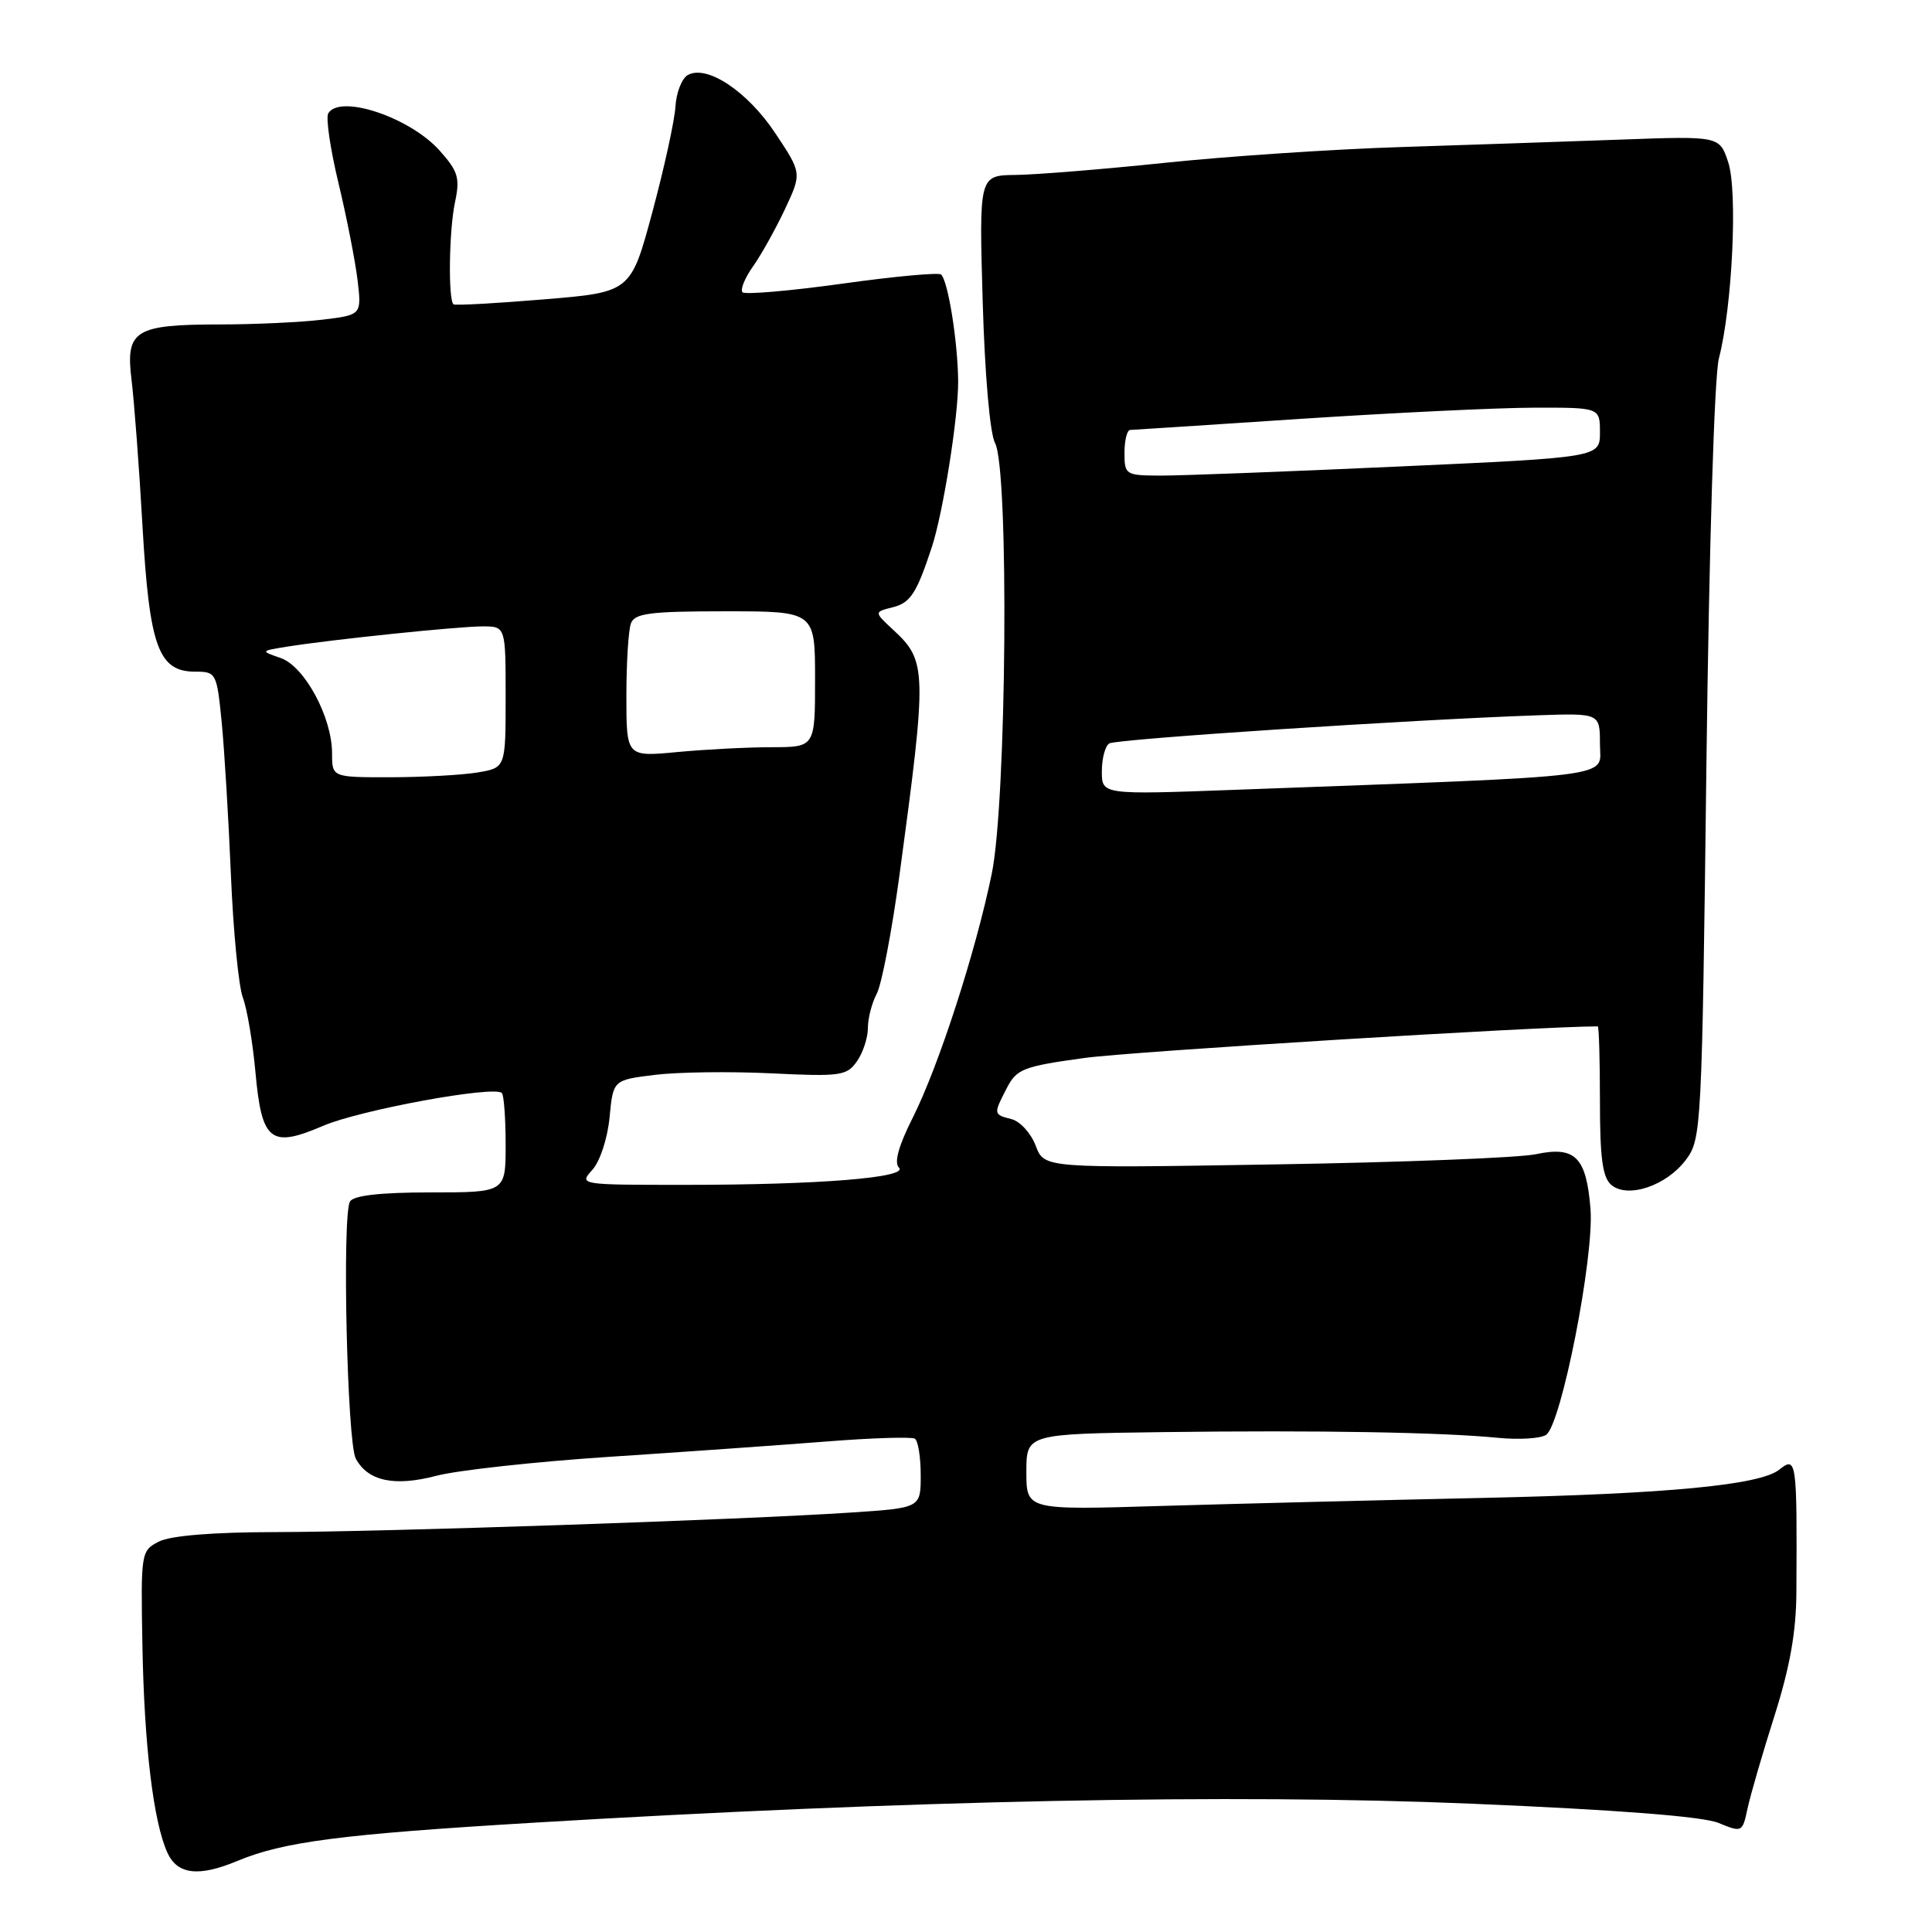 <?xml version="1.0" encoding="UTF-8" standalone="no"?>
<!DOCTYPE svg PUBLIC "-//W3C//DTD SVG 1.1//EN" "http://www.w3.org/Graphics/SVG/1.1/DTD/svg11.dtd" >
<svg xmlns="http://www.w3.org/2000/svg" xmlns:xlink="http://www.w3.org/1999/xlink" version="1.1" viewBox="0 0 256 256">
 <g >
 <path fill="currentColor"
d=" M 31.44 246.59 C 37.54 244.04 45.19 243.05 70.50 241.53 C 120.53 238.53 163.23 237.66 195.00 239.00 C 214.28 239.81 225.60 240.69 227.69 241.54 C 230.83 242.83 230.88 242.80 231.55 239.67 C 231.92 237.93 233.52 232.41 235.11 227.41 C 237.18 220.88 238.01 216.22 238.03 210.91 C 238.13 193.46 238.05 192.91 235.77 194.73 C 233.22 196.78 220.96 197.95 196.50 198.48 C 182.75 198.78 163.51 199.26 153.75 199.55 C 136.00 200.09 136.00 200.09 136.00 195.04 C 136.00 190.00 136.00 190.00 154.25 189.76 C 174.64 189.50 190.99 189.78 198.50 190.52 C 201.25 190.79 204.11 190.62 204.86 190.13 C 206.87 188.82 211.25 166.56 210.75 160.20 C 210.20 153.31 208.73 151.83 203.50 152.94 C 201.30 153.41 185.74 154.02 168.93 154.29 C 138.36 154.80 138.36 154.80 137.24 151.82 C 136.62 150.18 135.19 148.60 134.06 148.30 C 131.61 147.67 131.61 147.66 133.42 144.15 C 134.72 141.64 135.61 141.30 143.67 140.19 C 149.88 139.33 204.02 136.00 211.71 136.00 C 211.87 136.00 212.00 140.44 212.00 145.88 C 212.00 153.50 212.35 156.04 213.52 157.02 C 215.72 158.84 220.83 157.11 223.40 153.67 C 225.45 150.93 225.52 149.61 226.11 101.18 C 226.47 72.30 227.16 49.83 227.76 47.50 C 229.54 40.65 230.27 25.34 229.00 21.51 C 227.85 18.02 227.85 18.02 214.68 18.50 C 207.43 18.76 194.30 19.21 185.50 19.49 C 176.70 19.77 162.75 20.70 154.50 21.56 C 146.25 22.42 137.30 23.15 134.62 23.18 C 129.73 23.23 129.73 23.23 130.21 39.89 C 130.49 49.62 131.17 57.45 131.85 58.71 C 133.72 62.21 133.39 106.21 131.41 115.79 C 129.27 126.19 124.38 141.26 120.94 148.11 C 119.07 151.81 118.45 154.05 119.11 154.71 C 120.44 156.04 108.53 157.00 90.69 157.00 C 76.78 157.00 76.70 156.99 78.49 155.01 C 79.50 153.89 80.50 150.85 80.77 148.07 C 81.24 143.11 81.24 143.11 86.73 142.43 C 89.75 142.05 96.69 141.96 102.15 142.22 C 111.37 142.67 112.20 142.55 113.55 140.63 C 114.35 139.49 115.00 137.50 115.00 136.21 C 115.00 134.92 115.53 132.89 116.17 131.68 C 116.82 130.48 118.17 123.42 119.18 116.00 C 122.86 88.78 122.83 87.60 118.36 83.46 C 115.80 81.09 115.80 81.09 118.32 80.46 C 120.64 79.87 121.46 78.61 123.47 72.50 C 124.97 67.94 127.00 55.16 126.96 50.50 C 126.91 45.28 125.64 37.31 124.71 36.38 C 124.41 36.08 118.51 36.62 111.59 37.59 C 104.67 38.55 98.73 39.06 98.39 38.73 C 98.06 38.39 98.68 36.85 99.77 35.31 C 100.87 33.76 102.77 30.35 104.01 27.72 C 106.25 22.94 106.25 22.94 102.73 17.65 C 99.05 12.11 93.67 8.53 91.14 9.94 C 90.35 10.38 89.61 12.26 89.50 14.12 C 89.39 15.98 88.01 22.27 86.44 28.11 C 83.58 38.72 83.58 38.72 72.04 39.67 C 65.69 40.20 60.32 40.49 60.10 40.33 C 59.37 39.79 59.49 30.54 60.29 26.80 C 60.97 23.57 60.71 22.71 58.25 19.95 C 54.32 15.55 45.07 12.45 43.50 15.01 C 43.15 15.56 43.76 19.72 44.85 24.26 C 45.94 28.79 47.07 34.58 47.38 37.12 C 47.92 41.73 47.92 41.73 42.71 42.36 C 39.85 42.70 33.76 42.99 29.18 42.99 C 17.83 43.00 16.62 43.76 17.43 50.34 C 17.78 53.18 18.44 61.89 18.88 69.69 C 19.80 85.73 20.99 89.00 25.88 89.00 C 28.64 89.00 28.73 89.16 29.38 95.75 C 29.74 99.46 30.29 108.58 30.60 116.00 C 30.91 123.42 31.62 130.71 32.18 132.19 C 32.74 133.67 33.49 138.13 33.85 142.09 C 34.68 151.24 35.85 152.17 42.81 149.18 C 47.69 147.08 65.48 143.81 66.50 144.83 C 66.77 145.11 67.00 148.18 67.00 151.67 C 67.00 158.00 67.00 158.00 57.06 158.00 C 50.42 158.00 46.87 158.40 46.38 159.20 C 45.31 160.93 45.99 191.11 47.14 193.27 C 48.75 196.26 52.26 197.01 57.82 195.55 C 60.59 194.82 70.87 193.69 80.68 193.04 C 90.48 192.40 103.43 191.48 109.47 191.01 C 115.50 190.53 120.78 190.37 121.22 190.63 C 121.65 190.90 122.00 193.07 122.00 195.47 C 122.00 199.81 122.00 199.81 112.75 200.42 C 98.26 201.38 50.86 202.99 36.50 203.01 C 28.20 203.02 22.62 203.48 21.07 204.26 C 18.68 205.48 18.65 205.67 18.87 218.00 C 19.11 231.36 20.33 241.42 22.18 245.49 C 23.50 248.39 26.32 248.73 31.44 246.59 Z  M 146.00 102.21 C 146.00 100.51 146.44 98.85 146.98 98.51 C 147.93 97.92 187.03 95.36 203.75 94.78 C 212.00 94.50 212.00 94.50 212.00 98.60 C 212.00 103.17 215.57 102.73 163.75 104.65 C 146.00 105.31 146.00 105.31 146.00 102.21 Z  M 44.00 99.82 C 44.00 95.04 40.36 88.29 37.19 87.19 C 34.50 86.26 34.50 86.26 38.00 85.69 C 43.88 84.75 60.70 83.00 63.94 83.00 C 67.00 83.00 67.00 83.00 67.00 92.37 C 67.00 101.74 67.00 101.74 63.25 102.36 C 61.19 102.70 56.01 102.98 51.75 102.99 C 44.00 103.00 44.00 103.00 44.00 99.82 Z  M 83.00 92.23 C 83.00 87.79 83.27 83.45 83.61 82.58 C 84.11 81.26 86.18 81.00 96.11 81.00 C 108.00 81.00 108.00 81.00 108.00 90.00 C 108.00 99.00 108.00 99.00 102.25 99.01 C 99.09 99.01 93.46 99.30 89.75 99.65 C 83.00 100.29 83.00 100.29 83.00 92.23 Z  M 149.00 60.00 C 149.00 58.35 149.34 56.99 149.75 56.97 C 150.16 56.96 160.40 56.29 172.50 55.49 C 184.60 54.70 198.44 54.03 203.25 54.02 C 212.00 54.00 212.00 54.00 212.00 57.30 C 212.00 60.61 212.00 60.61 185.25 61.82 C 170.54 62.49 156.36 63.03 153.75 63.02 C 149.14 63.00 149.00 62.91 149.00 60.00 Z "/>
</g>
</svg>